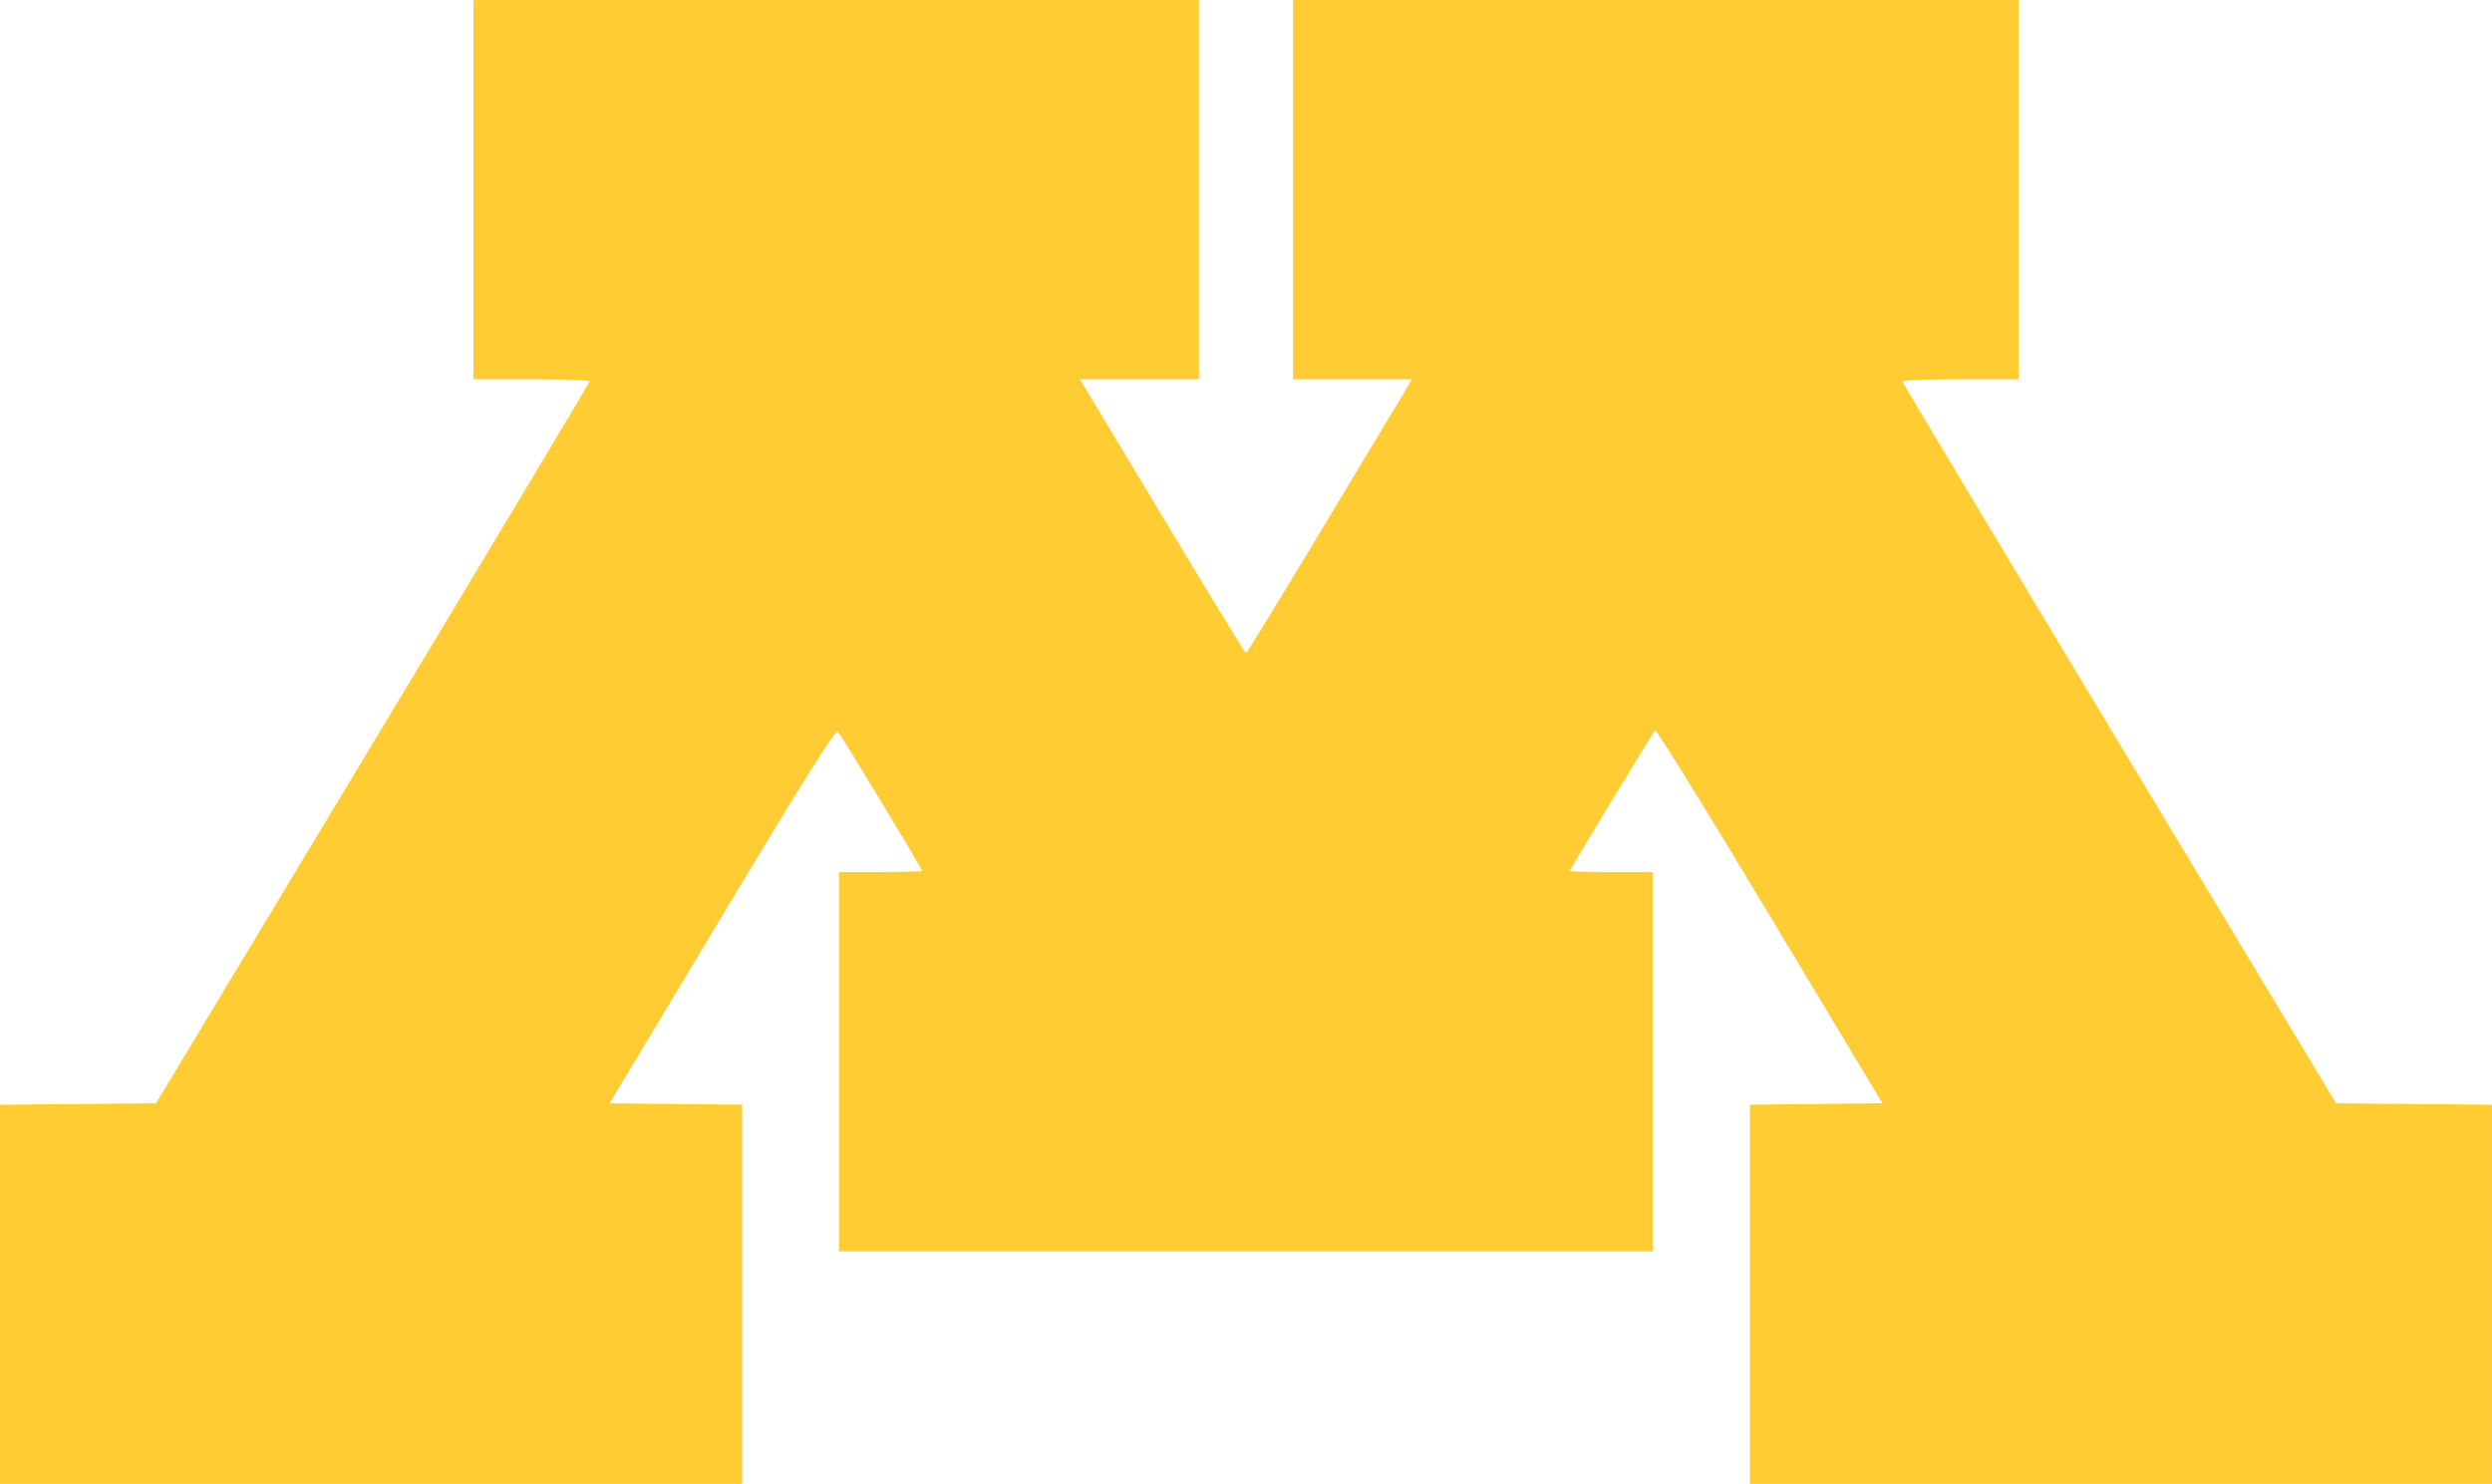 <svg xmlns="http://www.w3.org/2000/svg" width="288" height="171.52" viewBox="0 0 76.2 45.381" version="1.1" id="svg8"><g id="layer1" transform="translate(-2.065 -1.694)"><path d="M2.065 41.277V35.48l2.385-.022 2.386-.023 6.628-11.007c3.645-6.053 6.63-11.035 6.631-11.07.002-.035-.796-.063-1.774-.063h-1.778v-11.6h22.183v11.6h-3.638l2.517 4.188c1.385 2.304 2.537 4.188 2.56 4.188.023 0 1.175-1.884 2.56-4.188l2.517-4.188h-3.638v-11.6h22.183v11.6h-1.778c-.978 0-1.776.028-1.774.063.002.035 2.986 5.017 6.632 11.07l6.628 11.007 2.385.023 2.385.022v11.596H55.574V35.479l2.025-.022 2.025-.023-3.442-5.733c-1.893-3.153-3.47-5.704-3.506-5.669-.08.08-2.605 4.244-2.605 4.296 0 .02.571.036 1.27.036h1.27v11.6H27.719v-11.6h1.27c.698 0 1.27-.018 1.27-.04 0-.063-2.463-4.134-2.573-4.253-.07-.077-.94 1.307-3.537 5.63l-3.443 5.733 2.025.023 2.025.022v11.597H2.065z" id="path3737" fill="#fc3" fill-opacity="1" stroke-width=".085"/></g></svg>